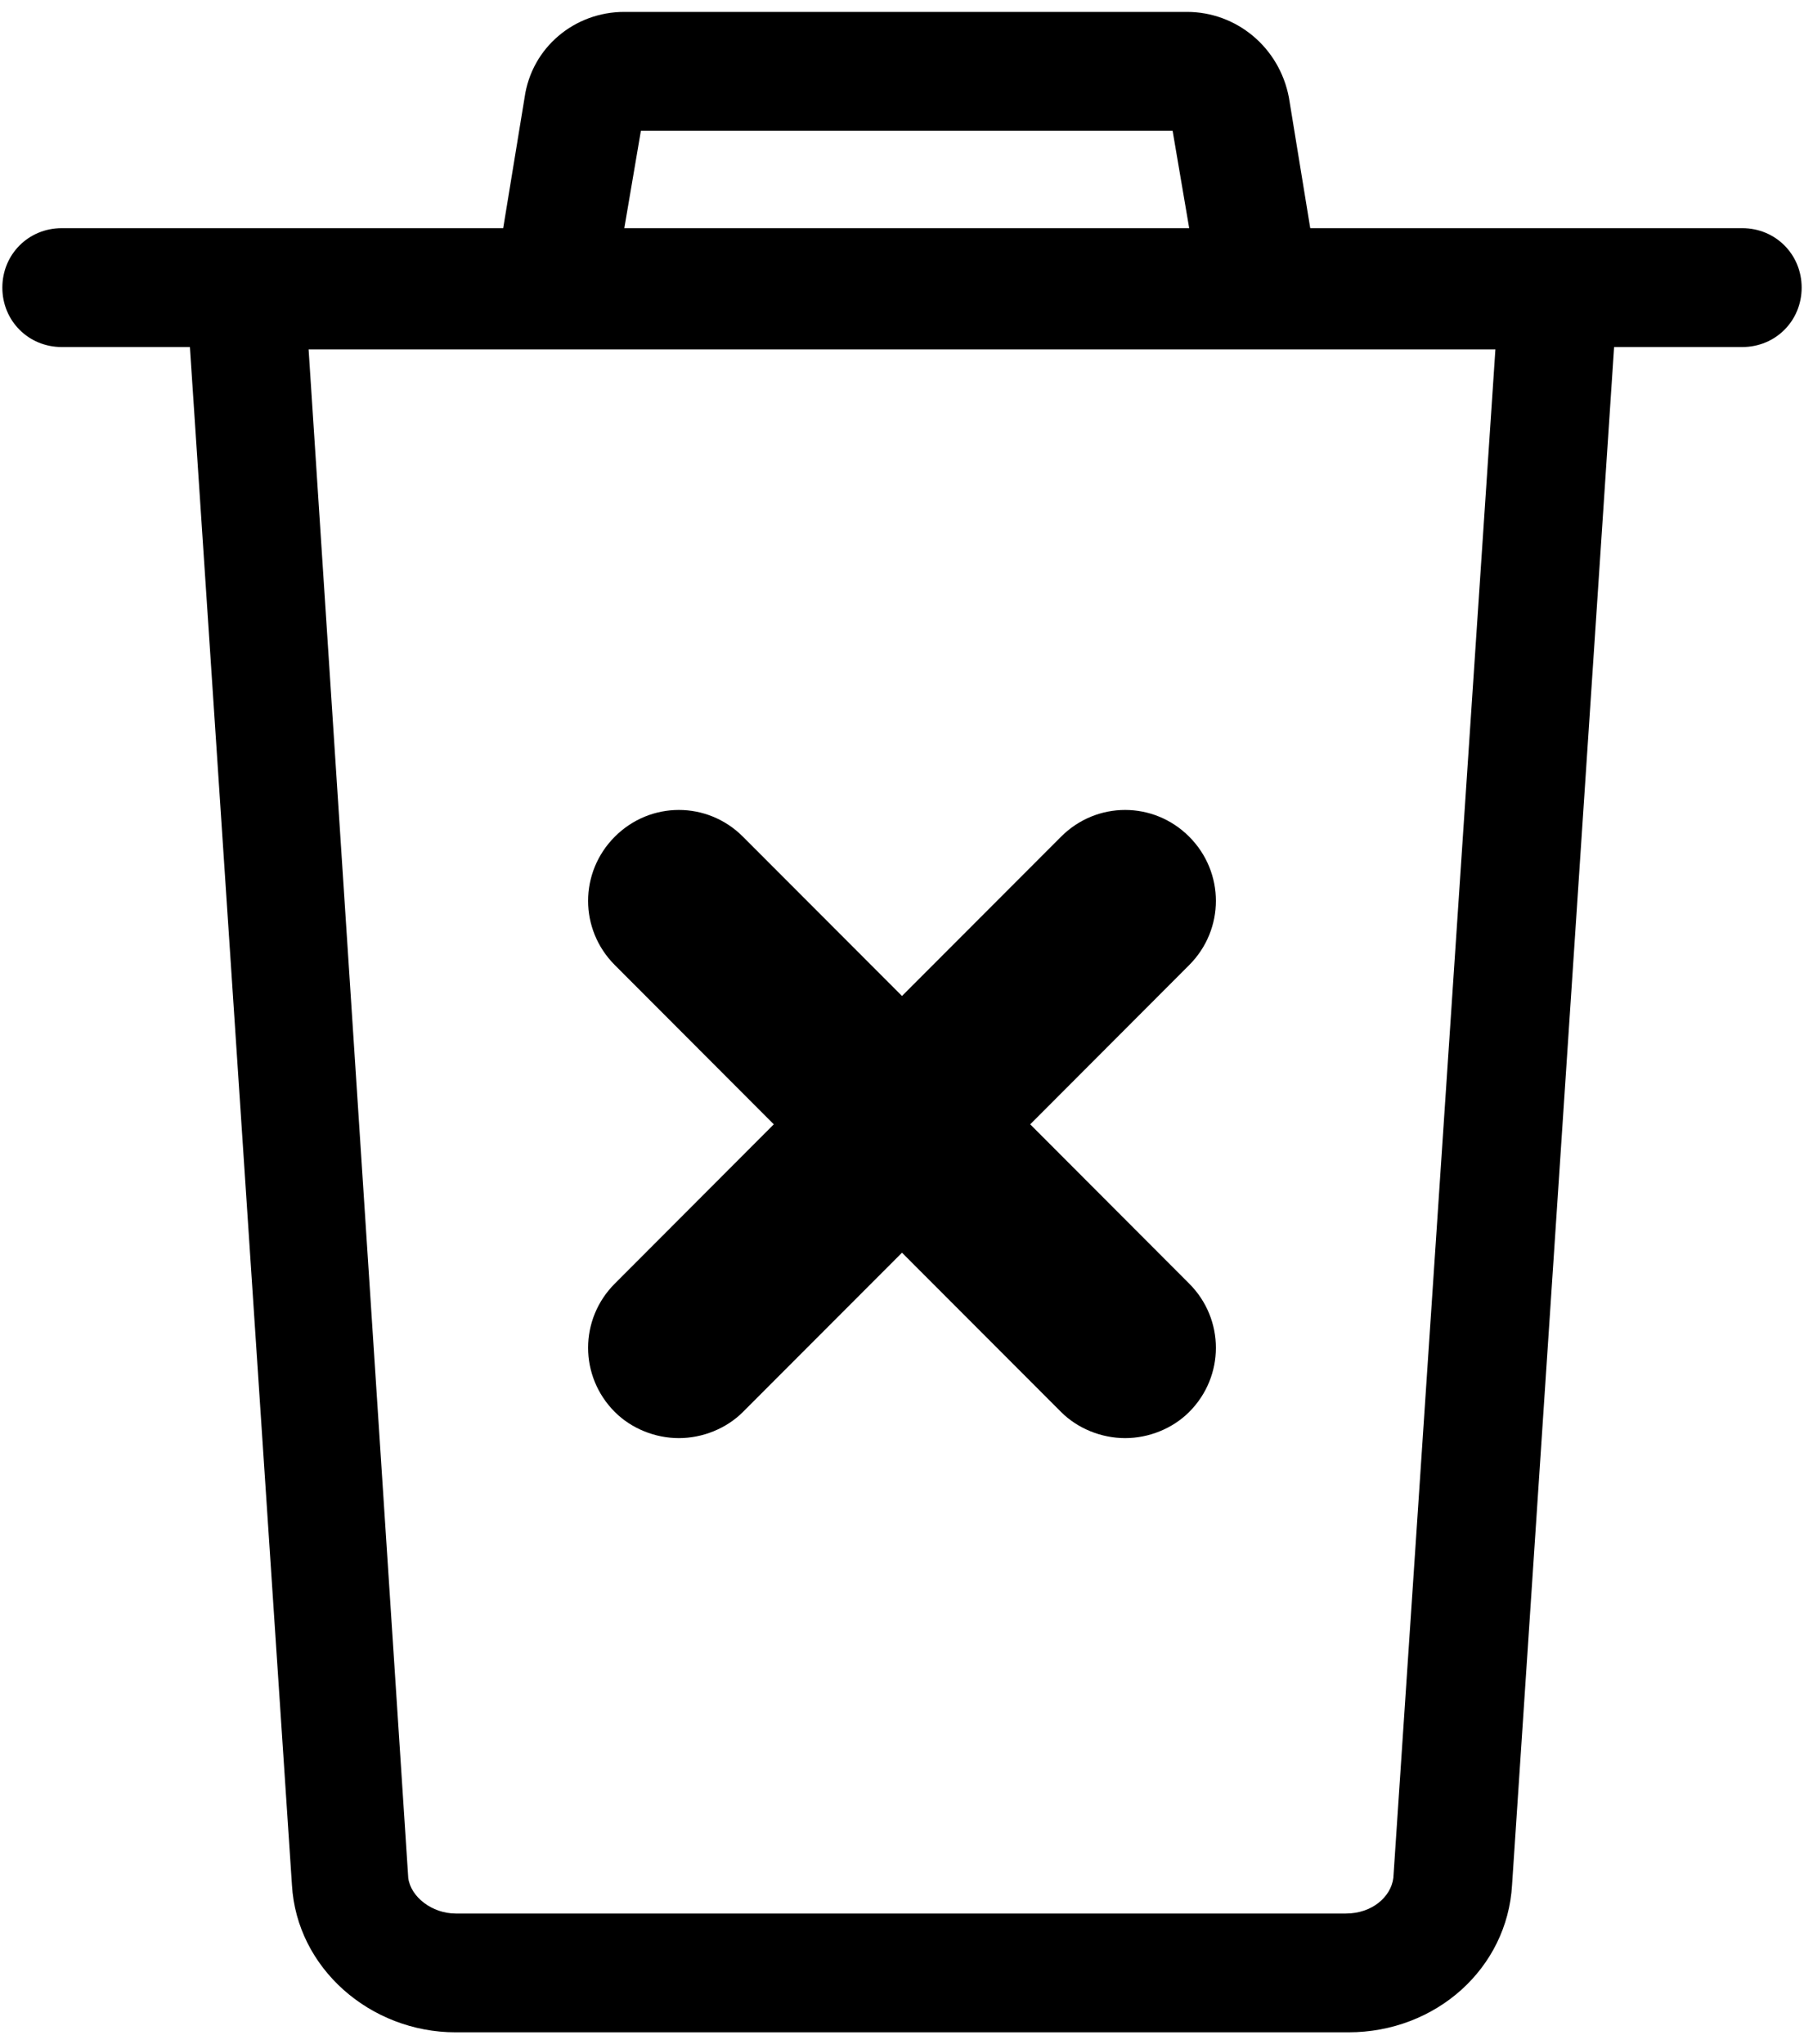 <?xml version="1.0" encoding="UTF-8"?>
<svg width="30px" height="34px" viewBox="0 0 30 34" version="1.1" xmlns="http://www.w3.org/2000/svg">
    <g stroke="none" fill="#000000" fill-rule="nonzero">
        <path d="M28.974,3.795 L21.789,3.795 L21.434,1.621 C21.276,0.791 20.566,0.198 19.737,0.198 L10.382,0.198 C9.553,0.198 8.842,0.791 8.724,1.621 L8.368,3.795 L1.026,3.795 C0.474,3.795 0.039,4.23 0.039,4.784 C0.039,5.337 0.474,5.772 1.026,5.772 L3.158,5.772 L4.855,31.351 C4.934,32.735 6.158,33.802 7.579,33.802 L22.421,33.802 C23.882,33.802 25.066,32.735 25.145,31.351 L26.842,5.772 L28.974,5.772 C29.526,5.772 29.961,5.337 29.961,4.784 C29.961,4.23 29.526,3.795 28.974,3.795 Z M10.658,2.174 L19.5,2.174 L19.776,3.795 L10.382,3.795 L10.658,2.174 Z M23.171,31.233 C23.132,31.549 22.816,31.826 22.382,31.826 L7.579,31.826 C7.184,31.826 6.829,31.549 6.789,31.233 L5.132,5.812 L24.868,5.812 L23.171,31.233 Z"></path>
        <path d="M10.224,23.484 C10.5,23.76 10.895,23.919 11.289,23.919 C11.684,23.919 12.079,23.76 12.355,23.484 L15,20.835 L17.645,23.484 C17.921,23.76 18.316,23.919 18.711,23.919 C19.105,23.919 19.5,23.76 19.776,23.484 C20.368,22.891 20.368,21.942 19.776,21.349 L17.132,18.7 L19.776,16.051 C20.368,15.458 20.368,14.509 19.776,13.916 C19.184,13.323 18.237,13.323 17.645,13.916 L15,16.565 L12.355,13.916 C11.763,13.323 10.816,13.323 10.224,13.916 C9.632,14.509 9.632,15.458 10.224,16.051 L12.868,18.7 L10.224,21.349 C9.632,21.942 9.632,22.891 10.224,23.484 Z"></path>
    </g>
</svg>